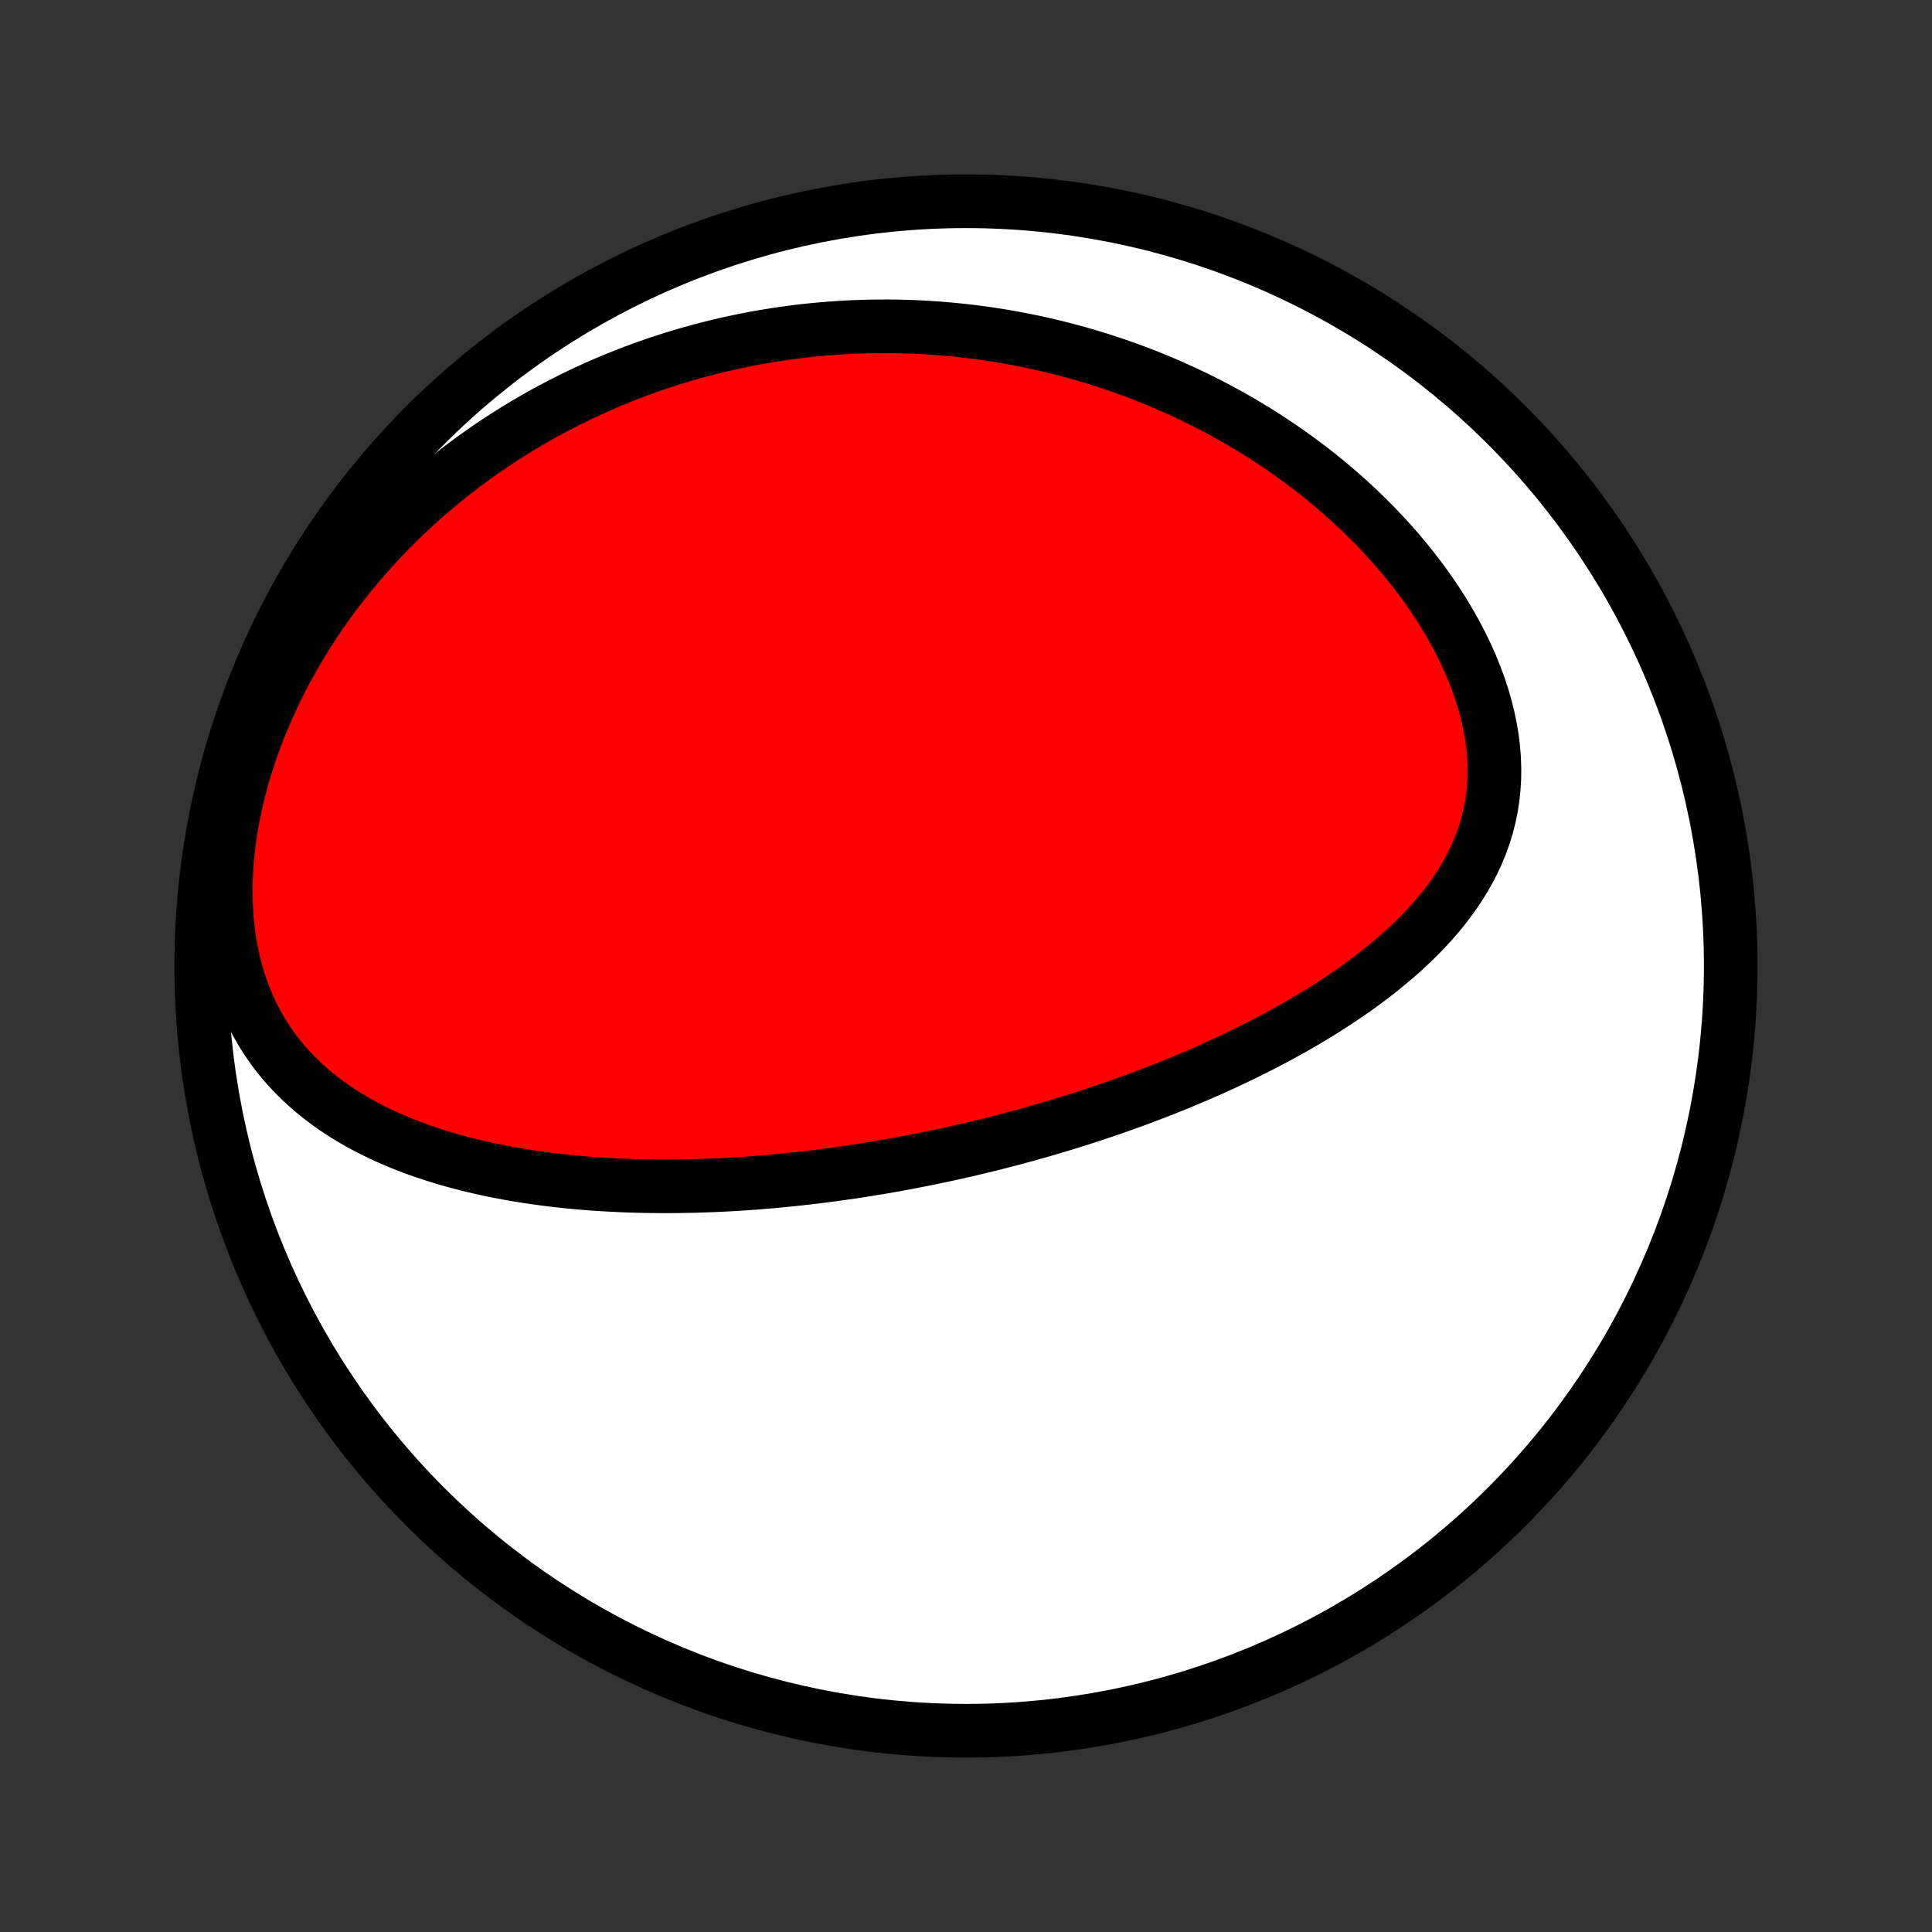 <?xml version="1.0" encoding="utf-8" standalone="no"?>
<!DOCTYPE svg PUBLIC "-//W3C//DTD SVG 1.1//EN"
  "http://www.w3.org/Graphics/SVG/1.1/DTD/svg11.dtd">
<!-- Created with matplotlib (http://matplotlib.org/) -->
<svg height="72pt" version="1.1" viewBox="0 0 72 72" width="72pt" xmlns="http://www.w3.org/2000/svg" xmlns:xlink="http://www.w3.org/1999/xlink">
 <rect x="0" y="0" width="72" height="72" fill="#333333" stroke="none"/>
 <defs>
  <style type="text/css">
*{stroke-linecap:butt;stroke-linejoin:round;}
  </style>
 </defs>
 <g id="figure_1">
  <g id="patch_1">
   <path d="
M0 72
L72 72
L72 0
L0 0
z
" style="fill:none;"/>
  </g>
  <g id="axes_1">
   <g id="PatchCollection_1">
    <defs>
     <path d="
M36 -7.5
C43.558 -7.5 50.808 -10.503 56.153 -15.848
C61.497 -21.192 64.5 -28.442 64.5 -36
C64.5 -43.558 61.497 -50.808 56.153 -56.153
C50.808 -61.497 43.558 -64.5 36 -64.5
C28.442 -64.5 21.192 -61.497 15.848 -56.153
C10.503 -50.808 7.5 -43.558 7.5 -36
C7.5 -28.442 10.503 -21.192 15.848 -15.848
C21.192 -10.503 28.442 -7.5 36 -7.5
z
" id="C0_0_a811fe30f3"/>
     <path d="
M33.26 -28.573
L33.514 -28.619
L33.769 -28.666
L34.023 -28.715
L34.278 -28.765
L34.533 -28.815
L34.788 -28.868
L35.043 -28.921
L35.298 -28.976
L35.553 -29.032
L35.809 -29.09
L36.066 -29.148
L36.322 -29.209
L36.579 -29.27
L36.837 -29.333
L37.095 -29.398
L37.354 -29.464
L37.613 -29.532
L37.873 -29.601
L38.134 -29.671
L38.395 -29.743
L38.657 -29.817
L38.92 -29.893
L39.184 -29.97
L39.449 -30.049
L39.715 -30.13
L39.981 -30.213
L40.249 -30.297
L40.517 -30.384
L40.787 -30.472
L41.057 -30.562
L41.329 -30.655
L41.602 -30.749
L41.876 -30.846
L42.151 -30.945
L42.426 -31.046
L42.703 -31.15
L42.982 -31.256
L43.261 -31.364
L43.541 -31.475
L43.823 -31.588
L44.105 -31.705
L44.389 -31.824
L44.673 -31.945
L44.959 -32.07
L45.245 -32.197
L45.532 -32.328
L45.82 -32.462
L46.109 -32.599
L46.398 -32.739
L46.688 -32.883
L46.979 -33.029
L47.27 -33.18
L47.561 -33.334
L47.852 -33.492
L48.143 -33.654
L48.434 -33.82
L48.725 -33.99
L49.014 -34.164
L49.304 -34.342
L49.592 -34.525
L49.879 -34.712
L50.164 -34.904
L50.448 -35.1
L50.729 -35.302
L51.008 -35.508
L51.284 -35.72
L51.557 -35.937
L51.826 -36.159
L52.092 -36.386
L52.352 -36.62
L52.608 -36.859
L52.858 -37.103
L53.102 -37.355
L53.339 -37.612
L53.569 -37.875
L53.791 -38.145
L54.004 -38.422
L54.208 -38.705
L54.401 -38.995
L54.584 -39.292
L54.756 -39.596
L54.915 -39.906
L55.061 -40.224
L55.194 -40.548
L55.312 -40.879
L55.415 -41.216
L55.502 -41.56
L55.574 -41.91
L55.629 -42.266
L55.667 -42.627
L55.689 -42.993
L55.693 -43.364
L55.68 -43.738
L55.65 -44.116
L55.603 -44.497
L55.539 -44.88
L55.459 -45.265
L55.363 -45.65
L55.251 -46.036
L55.124 -46.421
L54.983 -46.805
L54.828 -47.188
L54.659 -47.568
L54.478 -47.945
L54.285 -48.319
L54.08 -48.69
L53.864 -49.056
L53.638 -49.417
L53.403 -49.773
L53.158 -50.124
L52.905 -50.469
L52.644 -50.809
L52.376 -51.142
L52.101 -51.468
L51.819 -51.789
L51.532 -52.102
L51.239 -52.409
L50.941 -52.708
L50.639 -53.001
L50.333 -53.287
L50.023 -53.565
L49.709 -53.837
L49.392 -54.101
L49.072 -54.358
L48.75 -54.608
L48.425 -54.851
L48.099 -55.087
L47.771 -55.316
L47.441 -55.538
L47.11 -55.754
L46.778 -55.962
L46.445 -56.164
L46.111 -56.36
L45.777 -56.549
L45.442 -56.731
L45.107 -56.908
L44.772 -57.078
L44.436 -57.242
L44.101 -57.4
L43.765 -57.552
L43.43 -57.699
L43.096 -57.839
L42.761 -57.975
L42.427 -58.104
L42.093 -58.229
L41.76 -58.348
L41.428 -58.462
L41.096 -58.57
L40.764 -58.674
L40.434 -58.773
L40.103 -58.867
L39.774 -58.956
L39.445 -59.041
L39.117 -59.12
L38.79 -59.196
L38.463 -59.267
L38.137 -59.333
L37.812 -59.395
L37.487 -59.453
L37.163 -59.507
L36.84 -59.556
L36.517 -59.601
L36.195 -59.643
L35.873 -59.68
L35.552 -59.713
L35.232 -59.742
L34.912 -59.768
L34.592 -59.789
L34.273 -59.807
L33.955 -59.821
L33.636 -59.83
L33.319 -59.837
L33.001 -59.839
L32.684 -59.837
L32.367 -59.832
L32.05 -59.823
L31.734 -59.811
L31.417 -59.794
L31.101 -59.774
L30.785 -59.75
L30.469 -59.722
L30.153 -59.691
L29.837 -59.656
L29.521 -59.616
L29.206 -59.573
L28.89 -59.526
L28.573 -59.475
L28.257 -59.421
L27.941 -59.362
L27.624 -59.299
L27.307 -59.232
L26.99 -59.161
L26.673 -59.086
L26.355 -59.006
L26.037 -58.922
L25.719 -58.834
L25.401 -58.742
L25.082 -58.645
L24.763 -58.543
L24.443 -58.437
L24.123 -58.325
L23.803 -58.21
L23.482 -58.089
L23.162 -57.963
L22.84 -57.832
L22.519 -57.696
L22.197 -57.555
L21.875 -57.408
L21.552 -57.256
L21.23 -57.098
L20.907 -56.934
L20.584 -56.765
L20.261 -56.59
L19.938 -56.408
L19.615 -56.22
L19.292 -56.026
L18.97 -55.825
L18.648 -55.618
L18.326 -55.404
L18.004 -55.184
L17.684 -54.956
L17.364 -54.721
L17.045 -54.478
L16.727 -54.229
L16.41 -53.972
L16.095 -53.707
L15.781 -53.434
L15.469 -53.154
L15.159 -52.865
L14.851 -52.569
L14.546 -52.264
L14.243 -51.951
L13.944 -51.63
L13.648 -51.3
L13.356 -50.962
L13.067 -50.615
L12.783 -50.26
L12.504 -49.896
L12.23 -49.524
L11.961 -49.143
L11.698 -48.755
L11.441 -48.358
L11.192 -47.952
L10.95 -47.539
L10.715 -47.119
L10.489 -46.691
L10.271 -46.255
L10.063 -45.813
L9.864 -45.365
L9.676 -44.911
L9.499 -44.451
L9.333 -43.986
L9.18 -43.517
L9.038 -43.045
L8.91 -42.569
L8.796 -42.092
L8.696 -41.613
L8.61 -41.134
L8.539 -40.655
L8.483 -40.178
L8.444 -39.703
L8.42 -39.231
L8.413 -38.765
L8.422 -38.304
L8.447 -37.849
L8.489 -37.402
L8.548 -36.964
L8.623 -36.535
L8.714 -36.116
L8.821 -35.709
L8.943 -35.312
L9.08 -34.929
L9.232 -34.557
L9.397 -34.199
L9.576 -33.853
L9.767 -33.521
L9.97 -33.202
L10.184 -32.896
L10.409 -32.603
L10.643 -32.323
L10.886 -32.056
L11.138 -31.8
L11.397 -31.557
L11.663 -31.325
L11.935 -31.104
L12.213 -30.894
L12.496 -30.694
L12.784 -30.505
L13.076 -30.325
L13.371 -30.154
L13.67 -29.991
L13.972 -29.838
L14.275 -29.692
L14.582 -29.554
L14.889 -29.424
L15.198 -29.301
L15.508 -29.184
L15.819 -29.075
L16.131 -28.971
L16.442 -28.873
L16.755 -28.781
L17.066 -28.695
L17.378 -28.613
L17.689 -28.537
L18 -28.466
L18.31 -28.399
L18.619 -28.337
L18.928 -28.279
L19.235 -28.224
L19.541 -28.174
L19.847 -28.128
L20.151 -28.085
L20.453 -28.046
L20.755 -28.009
L21.054 -27.977
L21.353 -27.947
L21.65 -27.92
L21.946 -27.896
L22.24 -27.874
L22.532 -27.856
L22.823 -27.84
L23.113 -27.826
L23.401 -27.814
L23.688 -27.805
L23.973 -27.798
L24.257 -27.794
L24.539 -27.791
L24.82 -27.79
L25.099 -27.791
L25.378 -27.794
L25.654 -27.799
L25.93 -27.805
L26.204 -27.814
L26.477 -27.824
L26.748 -27.835
L27.019 -27.849
L27.288 -27.863
L27.556 -27.879
L27.823 -27.897
L28.089 -27.916
L28.354 -27.937
L28.618 -27.959
L28.881 -27.982
L29.144 -28.007
L29.405 -28.033
L29.666 -28.06
L29.926 -28.089
L30.185 -28.119
L30.444 -28.15
L30.702 -28.182
L30.959 -28.216
L31.216 -28.25
L31.473 -28.287
L31.729 -28.324
L31.985 -28.362
L32.24 -28.402
L32.495 -28.443
L32.751 -28.485
z
" id="C0_1_01fad5501d"/>
    </defs>
    <g clip-path="url(#p1bffca34e9)">
     <use style="fill:#ffffff;stroke:#000000;stroke-width:2.0;" x="0.0" xlink:href="#C0_0_a811fe30f3" y="72.0"/>
    </g>
    <g clip-path="url(#p1bffca34e9)">
     <use style="fill:#ff0000;stroke:#000000;stroke-width:2.0;" x="0.0" xlink:href="#C0_1_01fad5501d" y="72.0"/>
    </g>
   </g>
  </g>
 </g>
 <defs>
  <clipPath id="p1bffca34e9">
   <rect height="72.0" width="72.0" x="0.0" y="0.0"/>
  </clipPath>
 </defs>
</svg>
